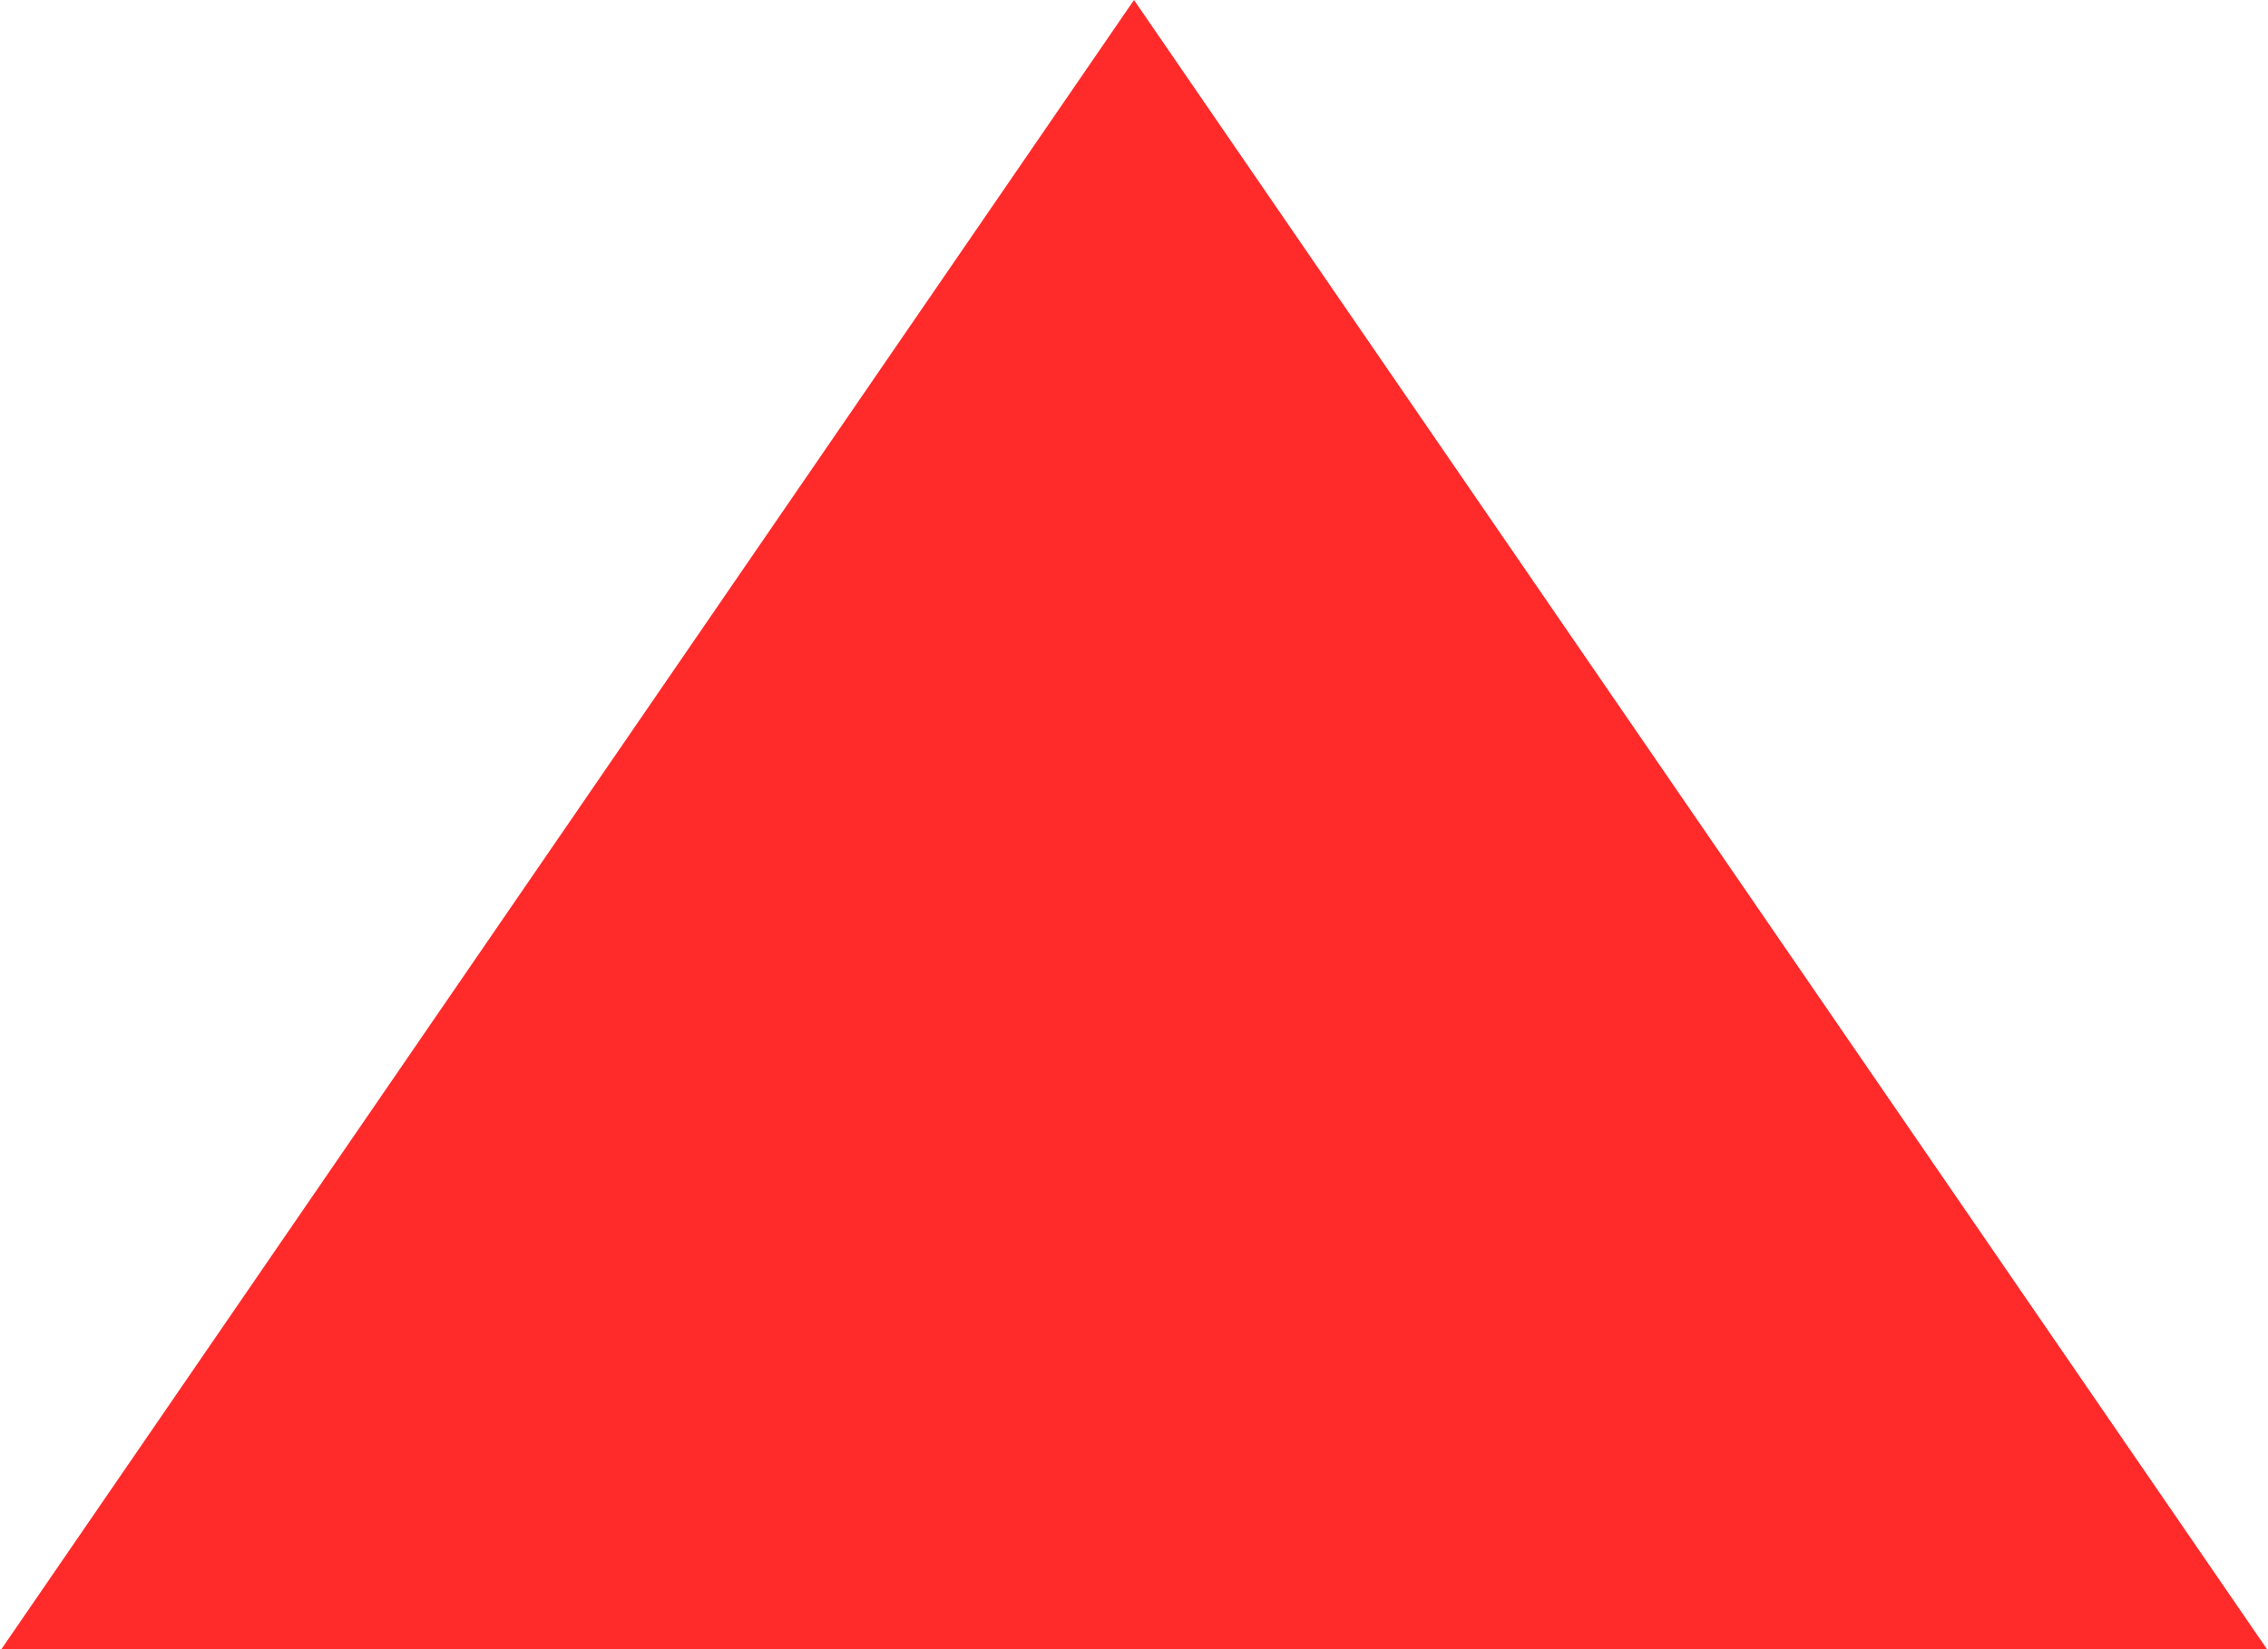 <svg xmlns="http://www.w3.org/2000/svg" width="11" height="8" viewBox="0 0 11 8">
<defs>
    <style>
      .cls-1 {
        fill: #ff2a2a;
        fill-rule: evenodd;
      }
    </style>
  </defs>
  <path class="cls-1" d="M311,115.007L305.5,107l-5.5,8.01" transform="translate(-300 -107)"/>
</svg>
